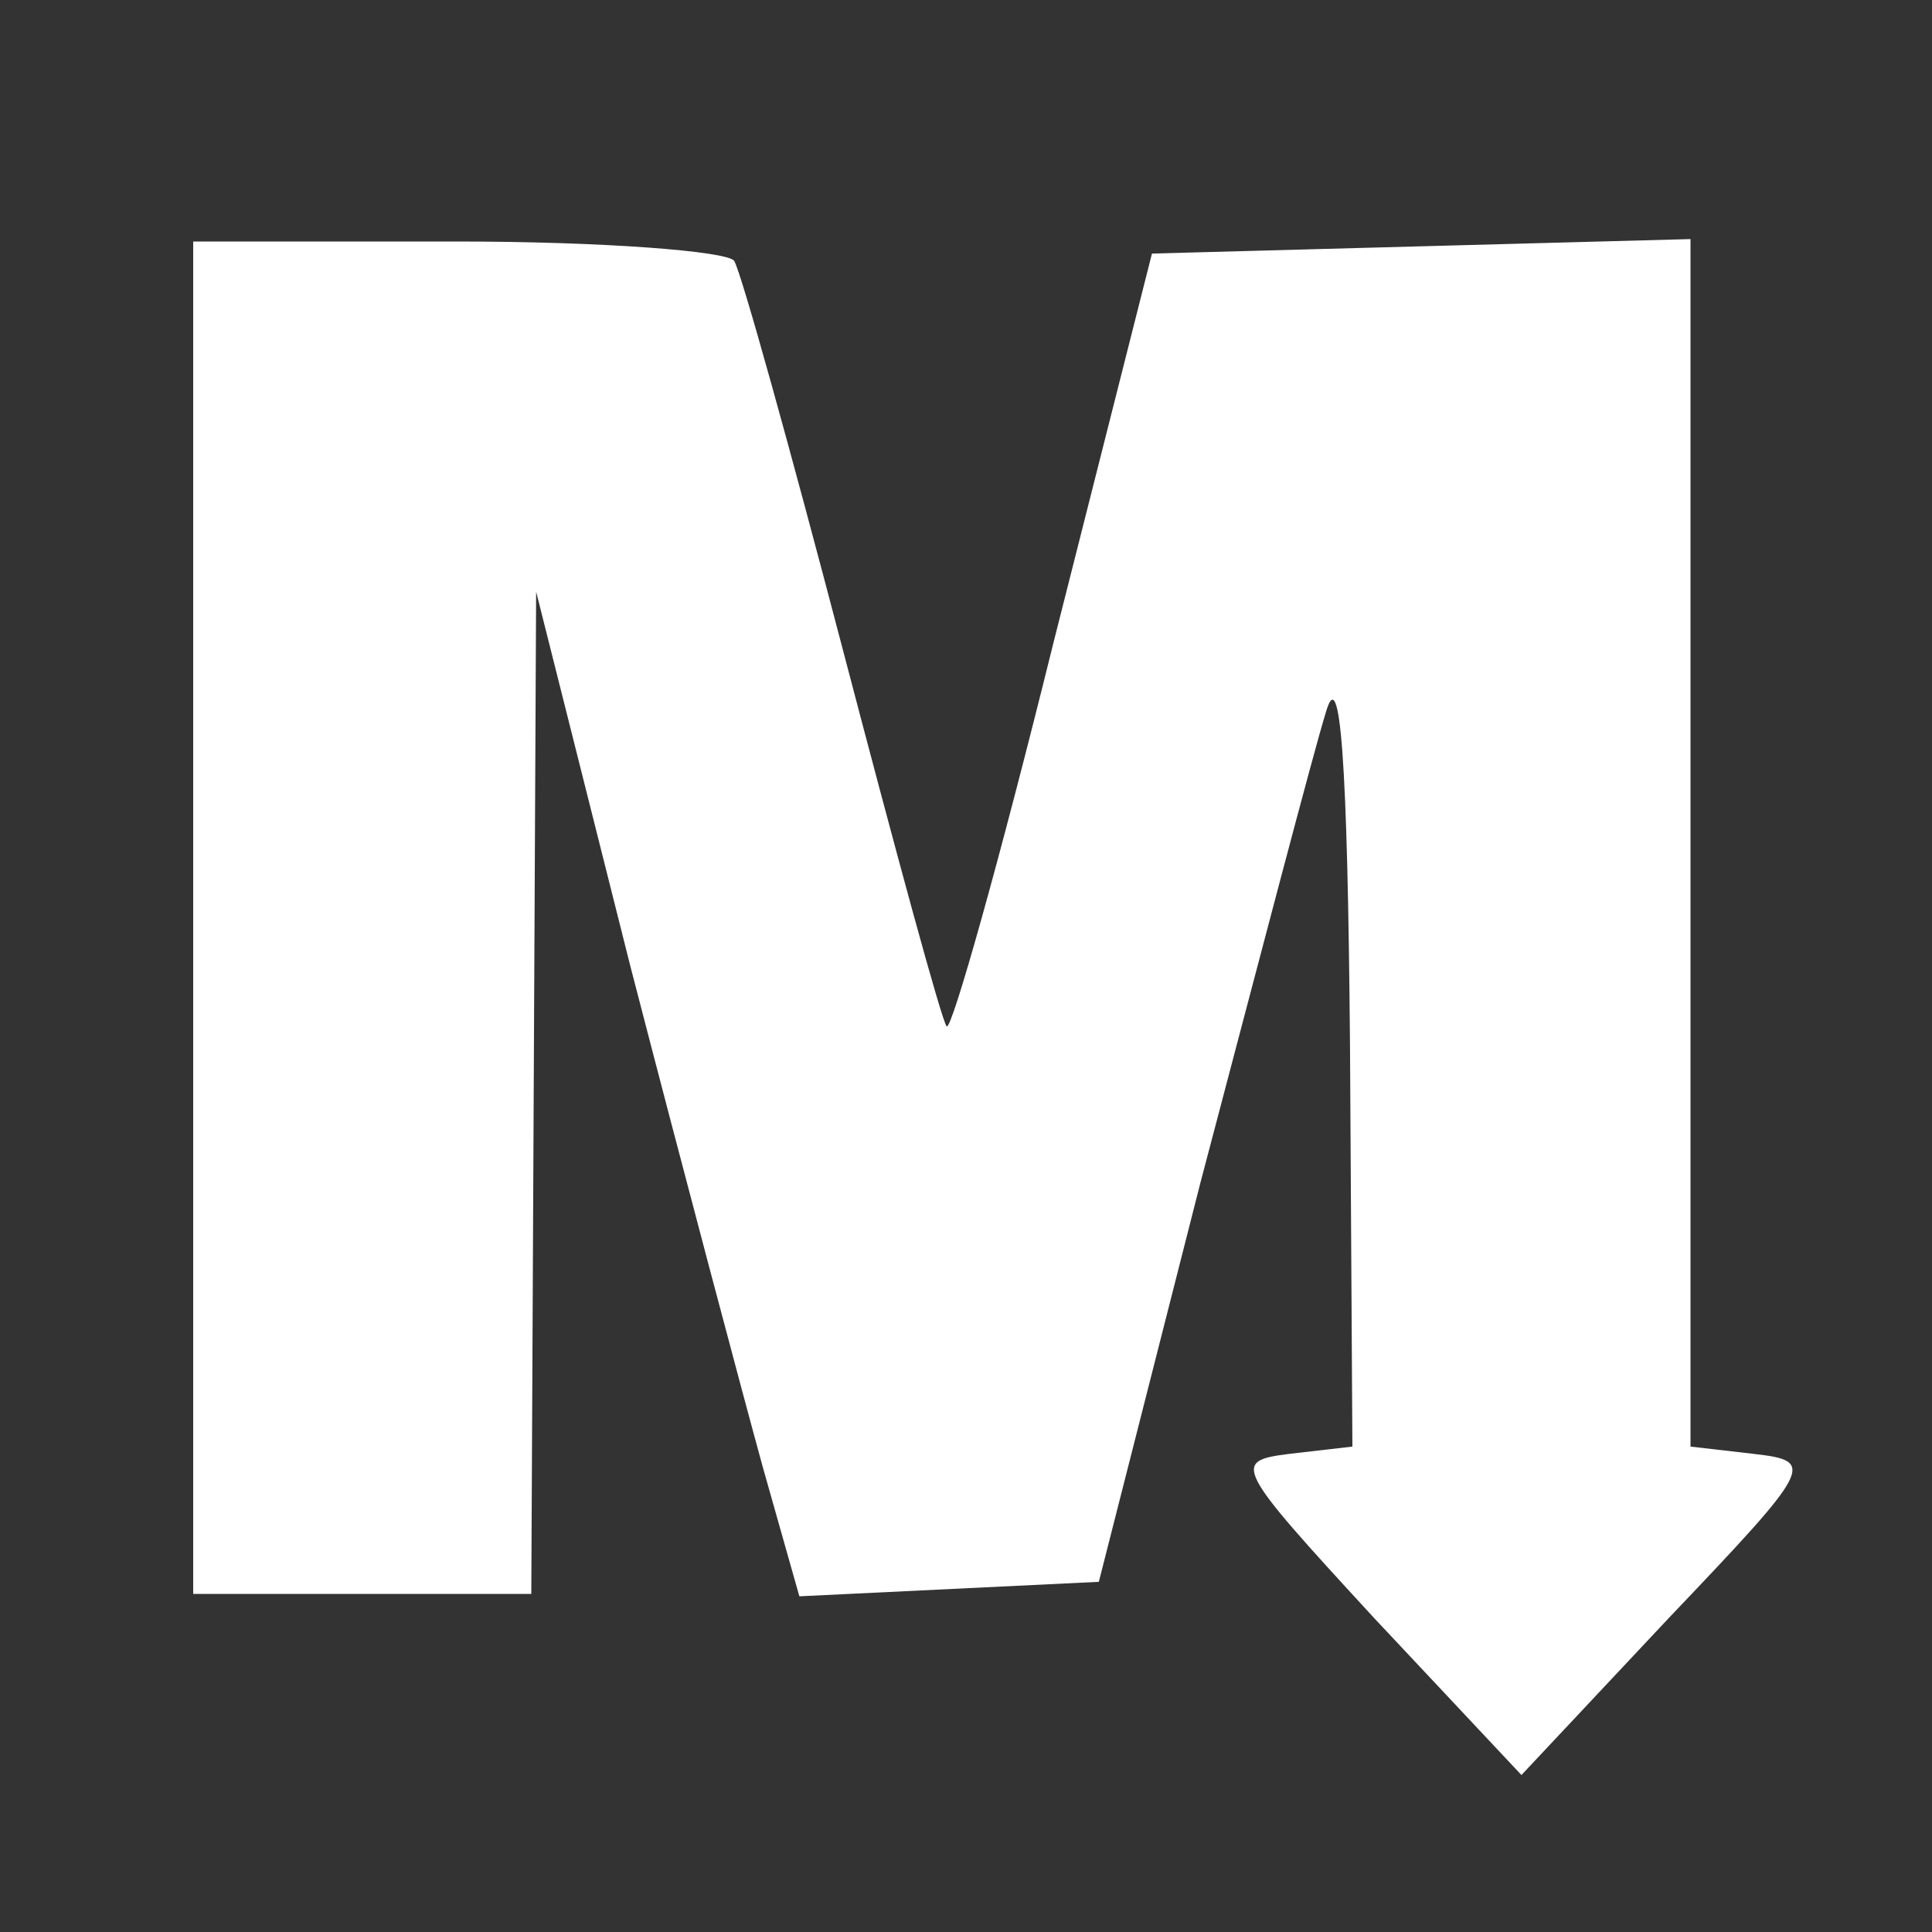<?xml version="1.0" standalone="no"?>
<!DOCTYPE svg PUBLIC "-//W3C//DTD SVG 20010904//EN"
 "http://www.w3.org/TR/2001/REC-SVG-20010904/DTD/svg10.dtd">
<svg version="1.0" xmlns="http://www.w3.org/2000/svg"
 width="128pt" height="128pt" viewBox="25 40 80 80"
 preserveAspectRatio="xMidYMid meet">
<rect x="25" y="40" width="80" height="80" fill="#333333" stroke="none"/>
<g transform="translate(0,128) scale(0.1,-0.1)"
fill="#ffffff" stroke="none">
<path d="M330 500 l0 -280 70 0 70 0 1 208 1 207 39 -155 c22 -85 47 -179 55
-208 l15 -53 62 3 62 3 42 165 c24 91 47 179 52 195 6 21 9 -20 10 -137 l1
-167 -26 -3 c-24 -3 -23 -5 35 -68 l61 -65 61 65 c60 63 61 65 35 68 l-26 3 0
250 0 250 -112 -3 -111 -3 -41 -162 c-22 -89 -42 -160 -44 -158 -2 2 -21 72
-43 156 -22 84 -42 156 -45 161 -3 4 -54 8 -115 8 l-109 0 0 -280z"/>
</g>
</svg>
